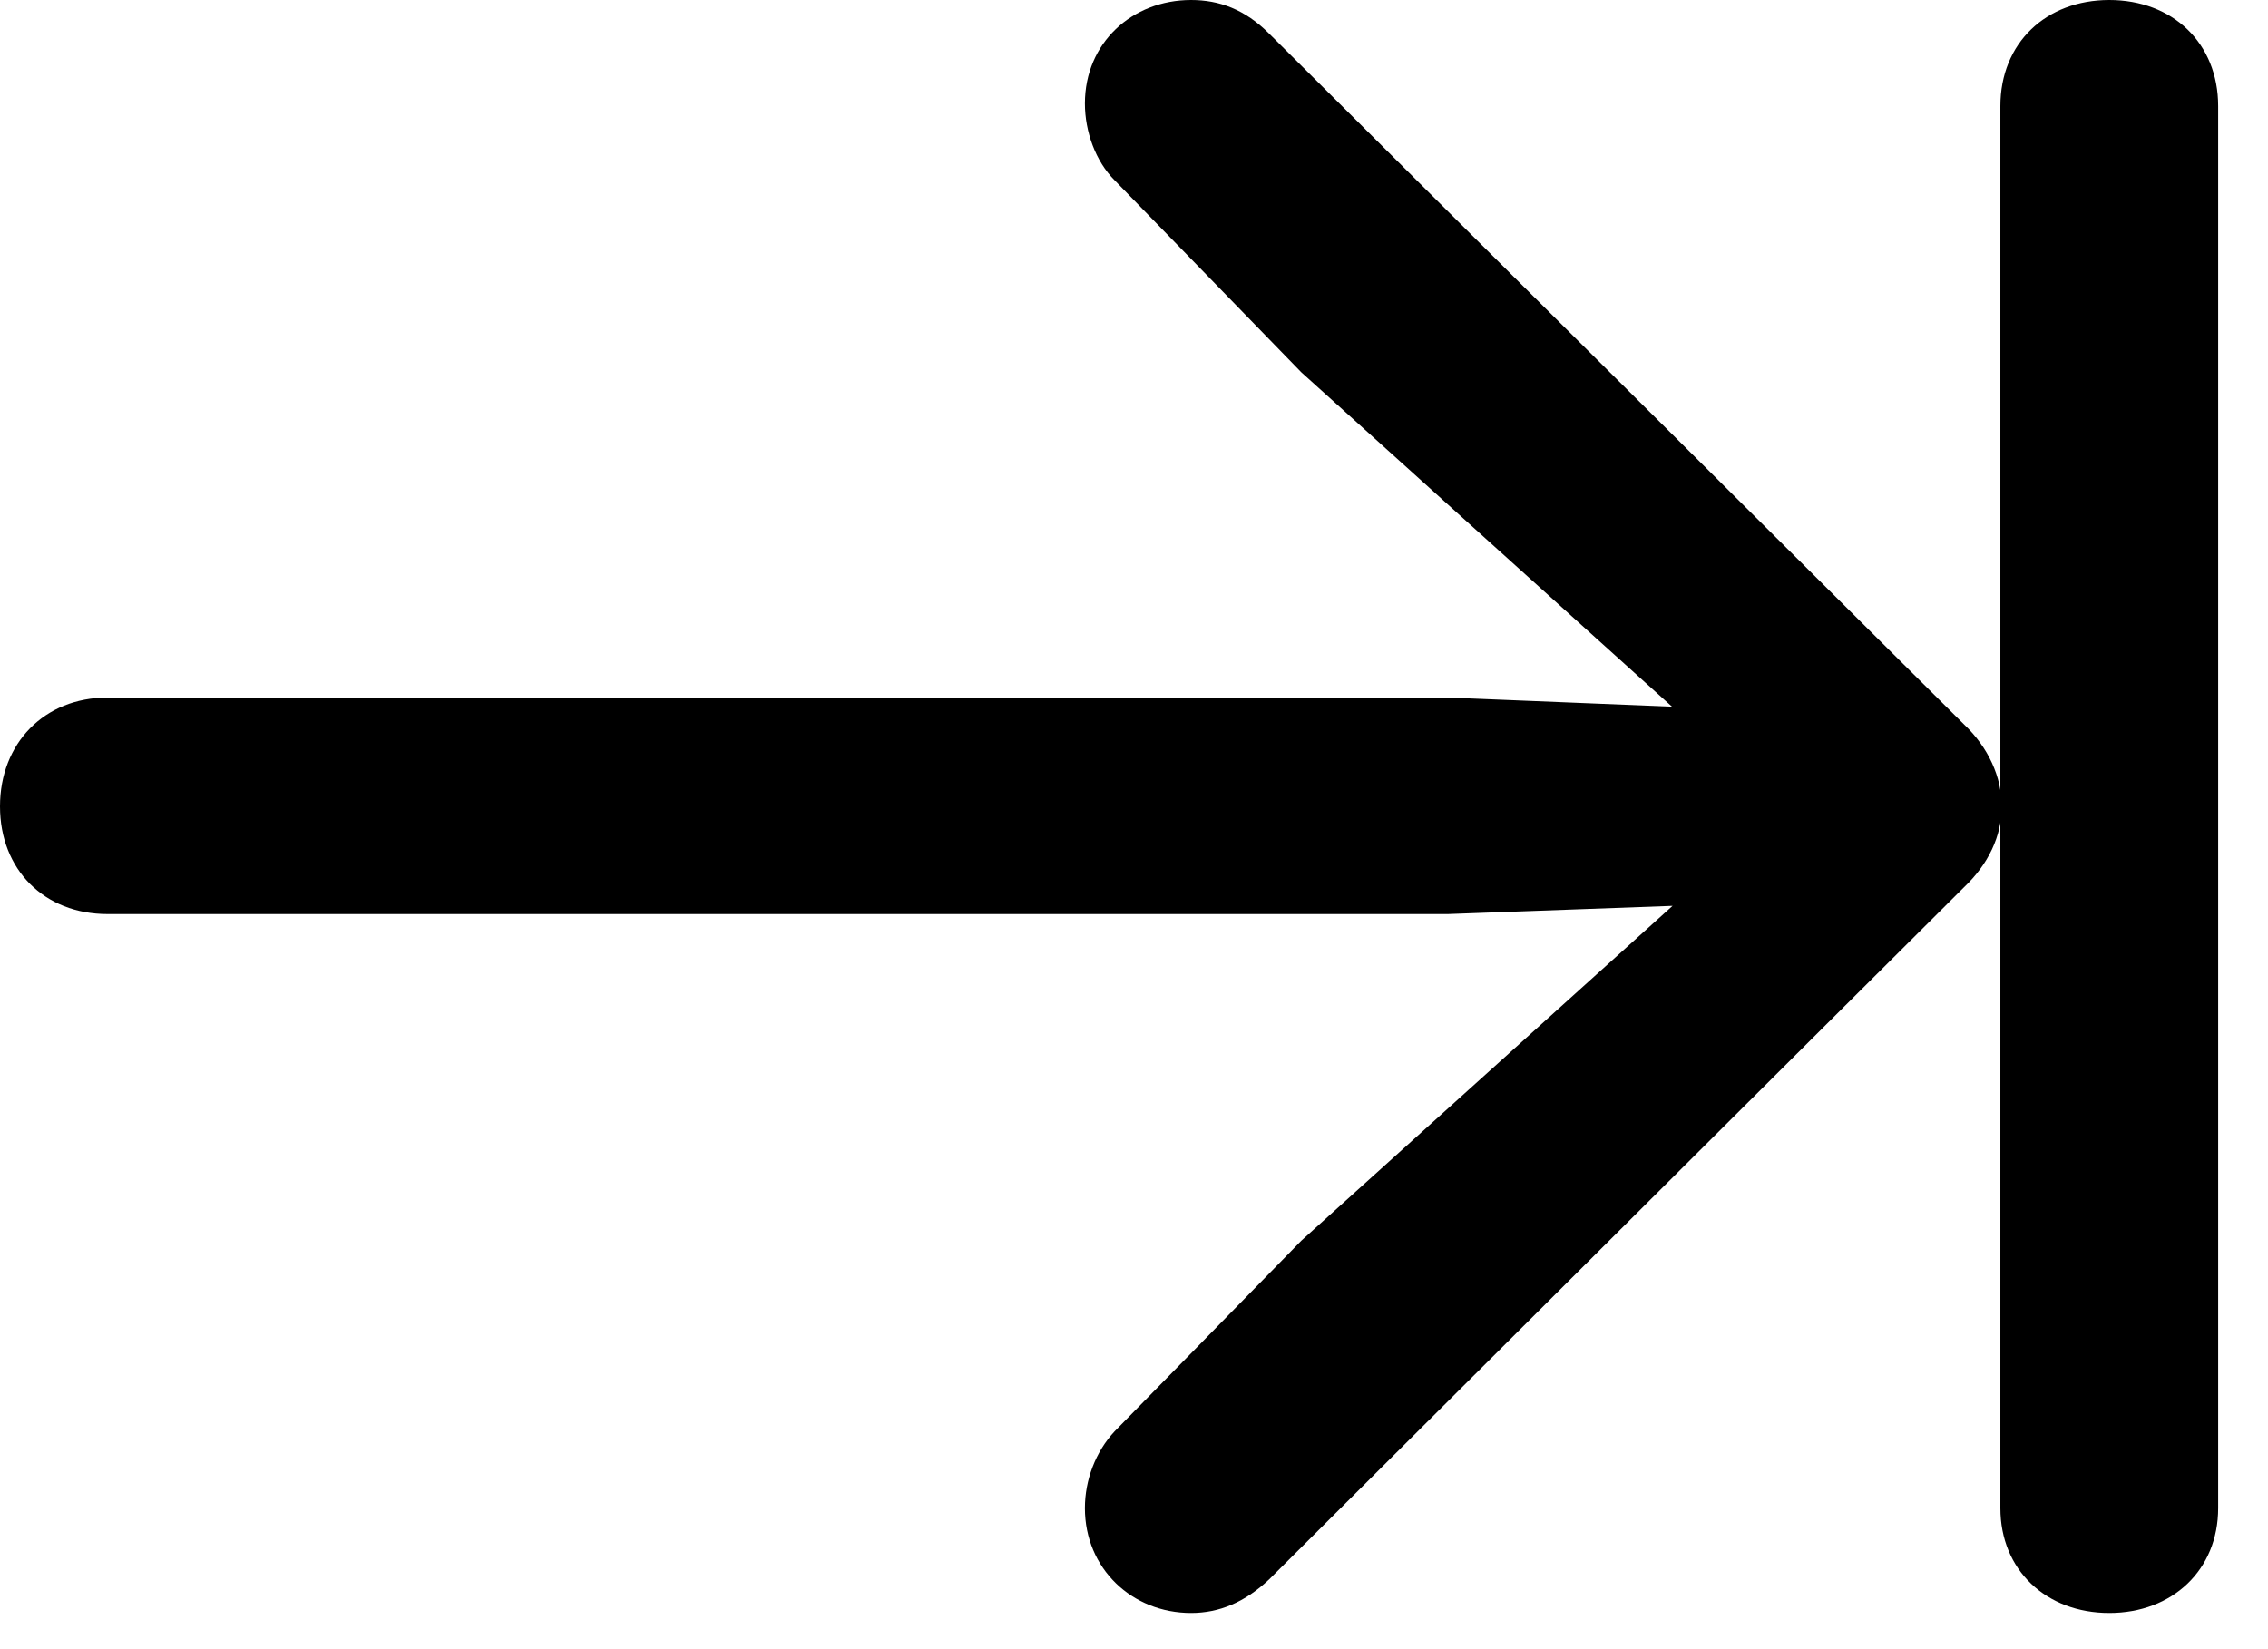 <svg version="1.1" xmlns="http://www.w3.org/2000/svg" xmlns:xlink="http://www.w3.org/1999/xlink" width="16.475" height="11.982" viewBox="0 0 16.475 11.982">
 <g>
  <rect height="11.982" opacity="0" width="16.475" x="0" y="0"/>
  <path d="M8.652 11.719C8.857 11.719 9.043 11.641 9.219 11.475L14.268 6.445C14.443 6.279 14.541 6.074 14.541 5.859C14.541 5.645 14.443 5.43 14.268 5.264L9.219 0.244C9.043 0.068 8.857 0 8.652 0C8.223 0 7.881 0.312 7.881 0.752C7.881 0.957 7.959 1.172 8.096 1.309L9.453 2.705L12.744 5.674L12.92 5.166L10.518 5.068L0.781 5.068C0.322 5.068 0 5.4 0 5.859C0 6.318 0.322 6.641 0.781 6.641L10.518 6.641L12.92 6.553L12.744 6.045L9.453 9.014L8.096 10.4C7.959 10.547 7.881 10.752 7.881 10.957C7.881 11.396 8.223 11.719 8.652 11.719ZM15.322 11.719C15.781 11.719 16.113 11.406 16.113 10.957L16.113 0.771C16.113 0.312 15.781 0 15.322 0C14.863 0 14.531 0.312 14.531 0.771L14.531 10.957C14.531 11.406 14.863 11.719 15.322 11.719Z" fill="currentColor"/>
 </g>
</svg>
